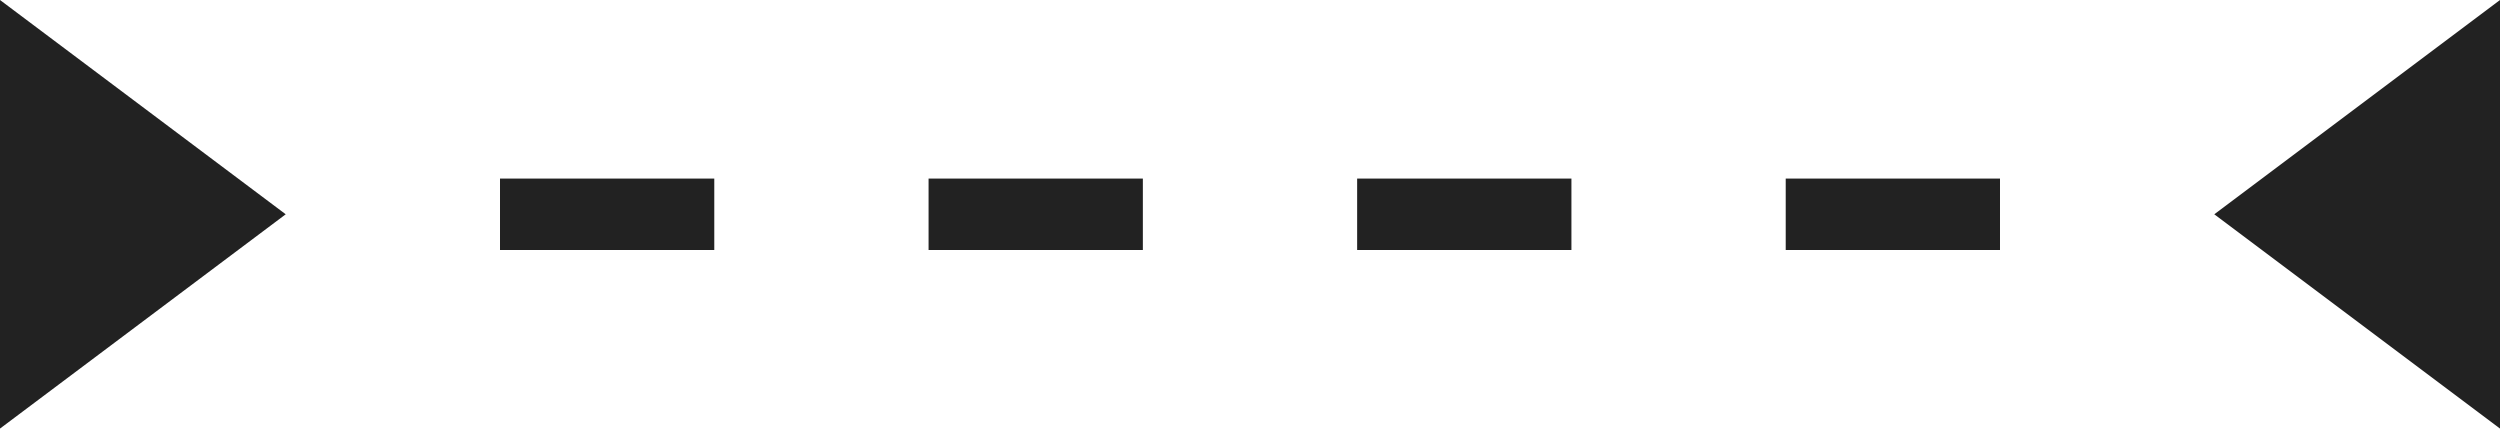 <svg xmlns="http://www.w3.org/2000/svg" width="35" height="6" viewBox="0 0 35 6"><defs><style>.a{fill:#222;}.b{fill:none;stroke:#222;stroke-dasharray:3;}</style></defs><g transform="translate(-1070.5 -310.5)"><path class="a" d="M9,6,5,3,9,0Z" transform="translate(1096.5 310.5)"/><line class="b" x2="21" transform="translate(1077.5 313.5)"/><path class="a" d="M5,6,9,3,5,0Z" transform="translate(1065.5 310.5)"/></g></svg>